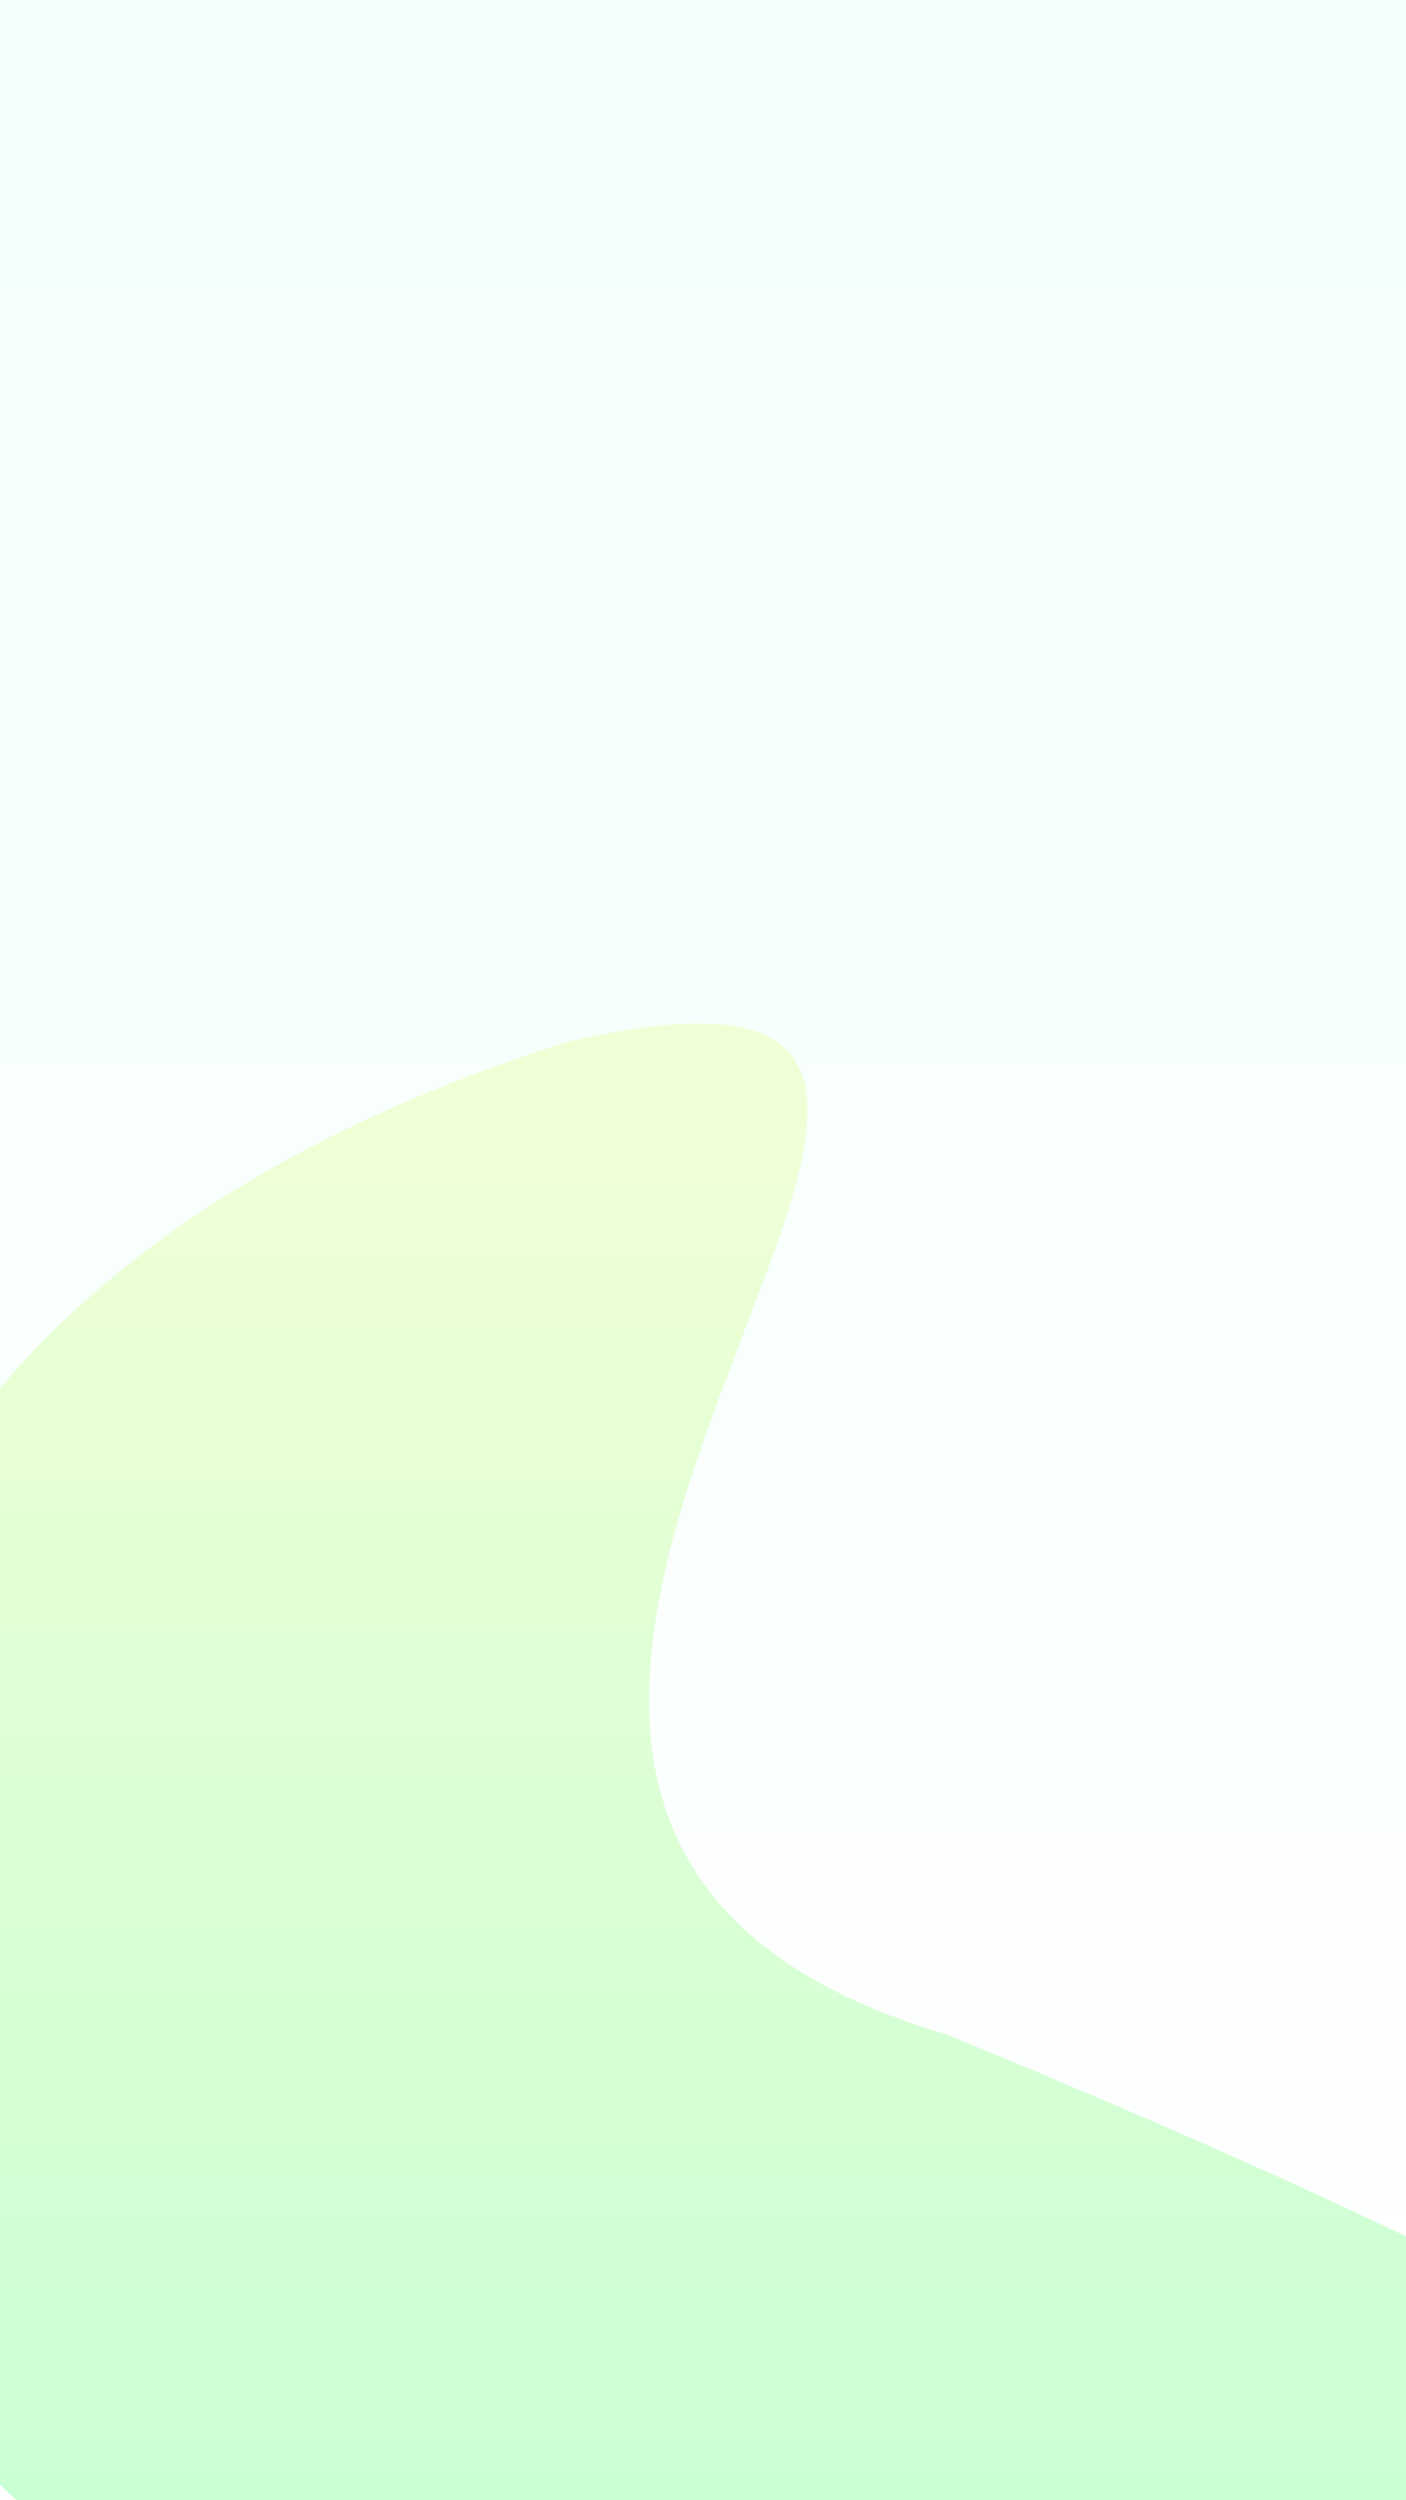 <svg width="360" height="640" viewBox="0 0 360 640" fill="none" xmlns="http://www.w3.org/2000/svg">
<rect x="0" y="0" width="360" height="640" fill="#333333" stroke="none"/>
<g clip-path="url(#clip0_111_78)">
<rect width="360" height="640" fill="white"/>
<rect width="360" height="640" fill="url(#paint0_linear_111_78)"/>
<path d="M242.369 520.756C818.853 757.463 171.744 670.335 84.623 670.335C-2.498 670.335 -51 585.838 -51 503.227C-51 420.617 -16.893 318.151 145.348 266.661C321.415 226.127 41.758 461.672 242.369 520.756Z" fill="url(#paint1_linear_111_78)"/>
</g>
<defs>
<linearGradient id="paint0_linear_111_78" x1="180" y1="0" x2="180" y2="640" gradientUnits="userSpaceOnUse">
<stop stop-color="#F2FFFA"/>
<stop offset="1" stop-color="white"/>
</linearGradient>
<linearGradient id="paint1_linear_111_78" x1="202.938" y1="279.2" x2="202.938" y2="686" gradientUnits="userSpaceOnUse">
<stop stop-color="#F0FFD6"/>
<stop offset="1" stop-color="#C5FFD5"/>
</linearGradient>
<clipPath id="clip0_111_78">
<rect width="360" height="640" fill="white"/>
</clipPath>
</defs>
</svg>
